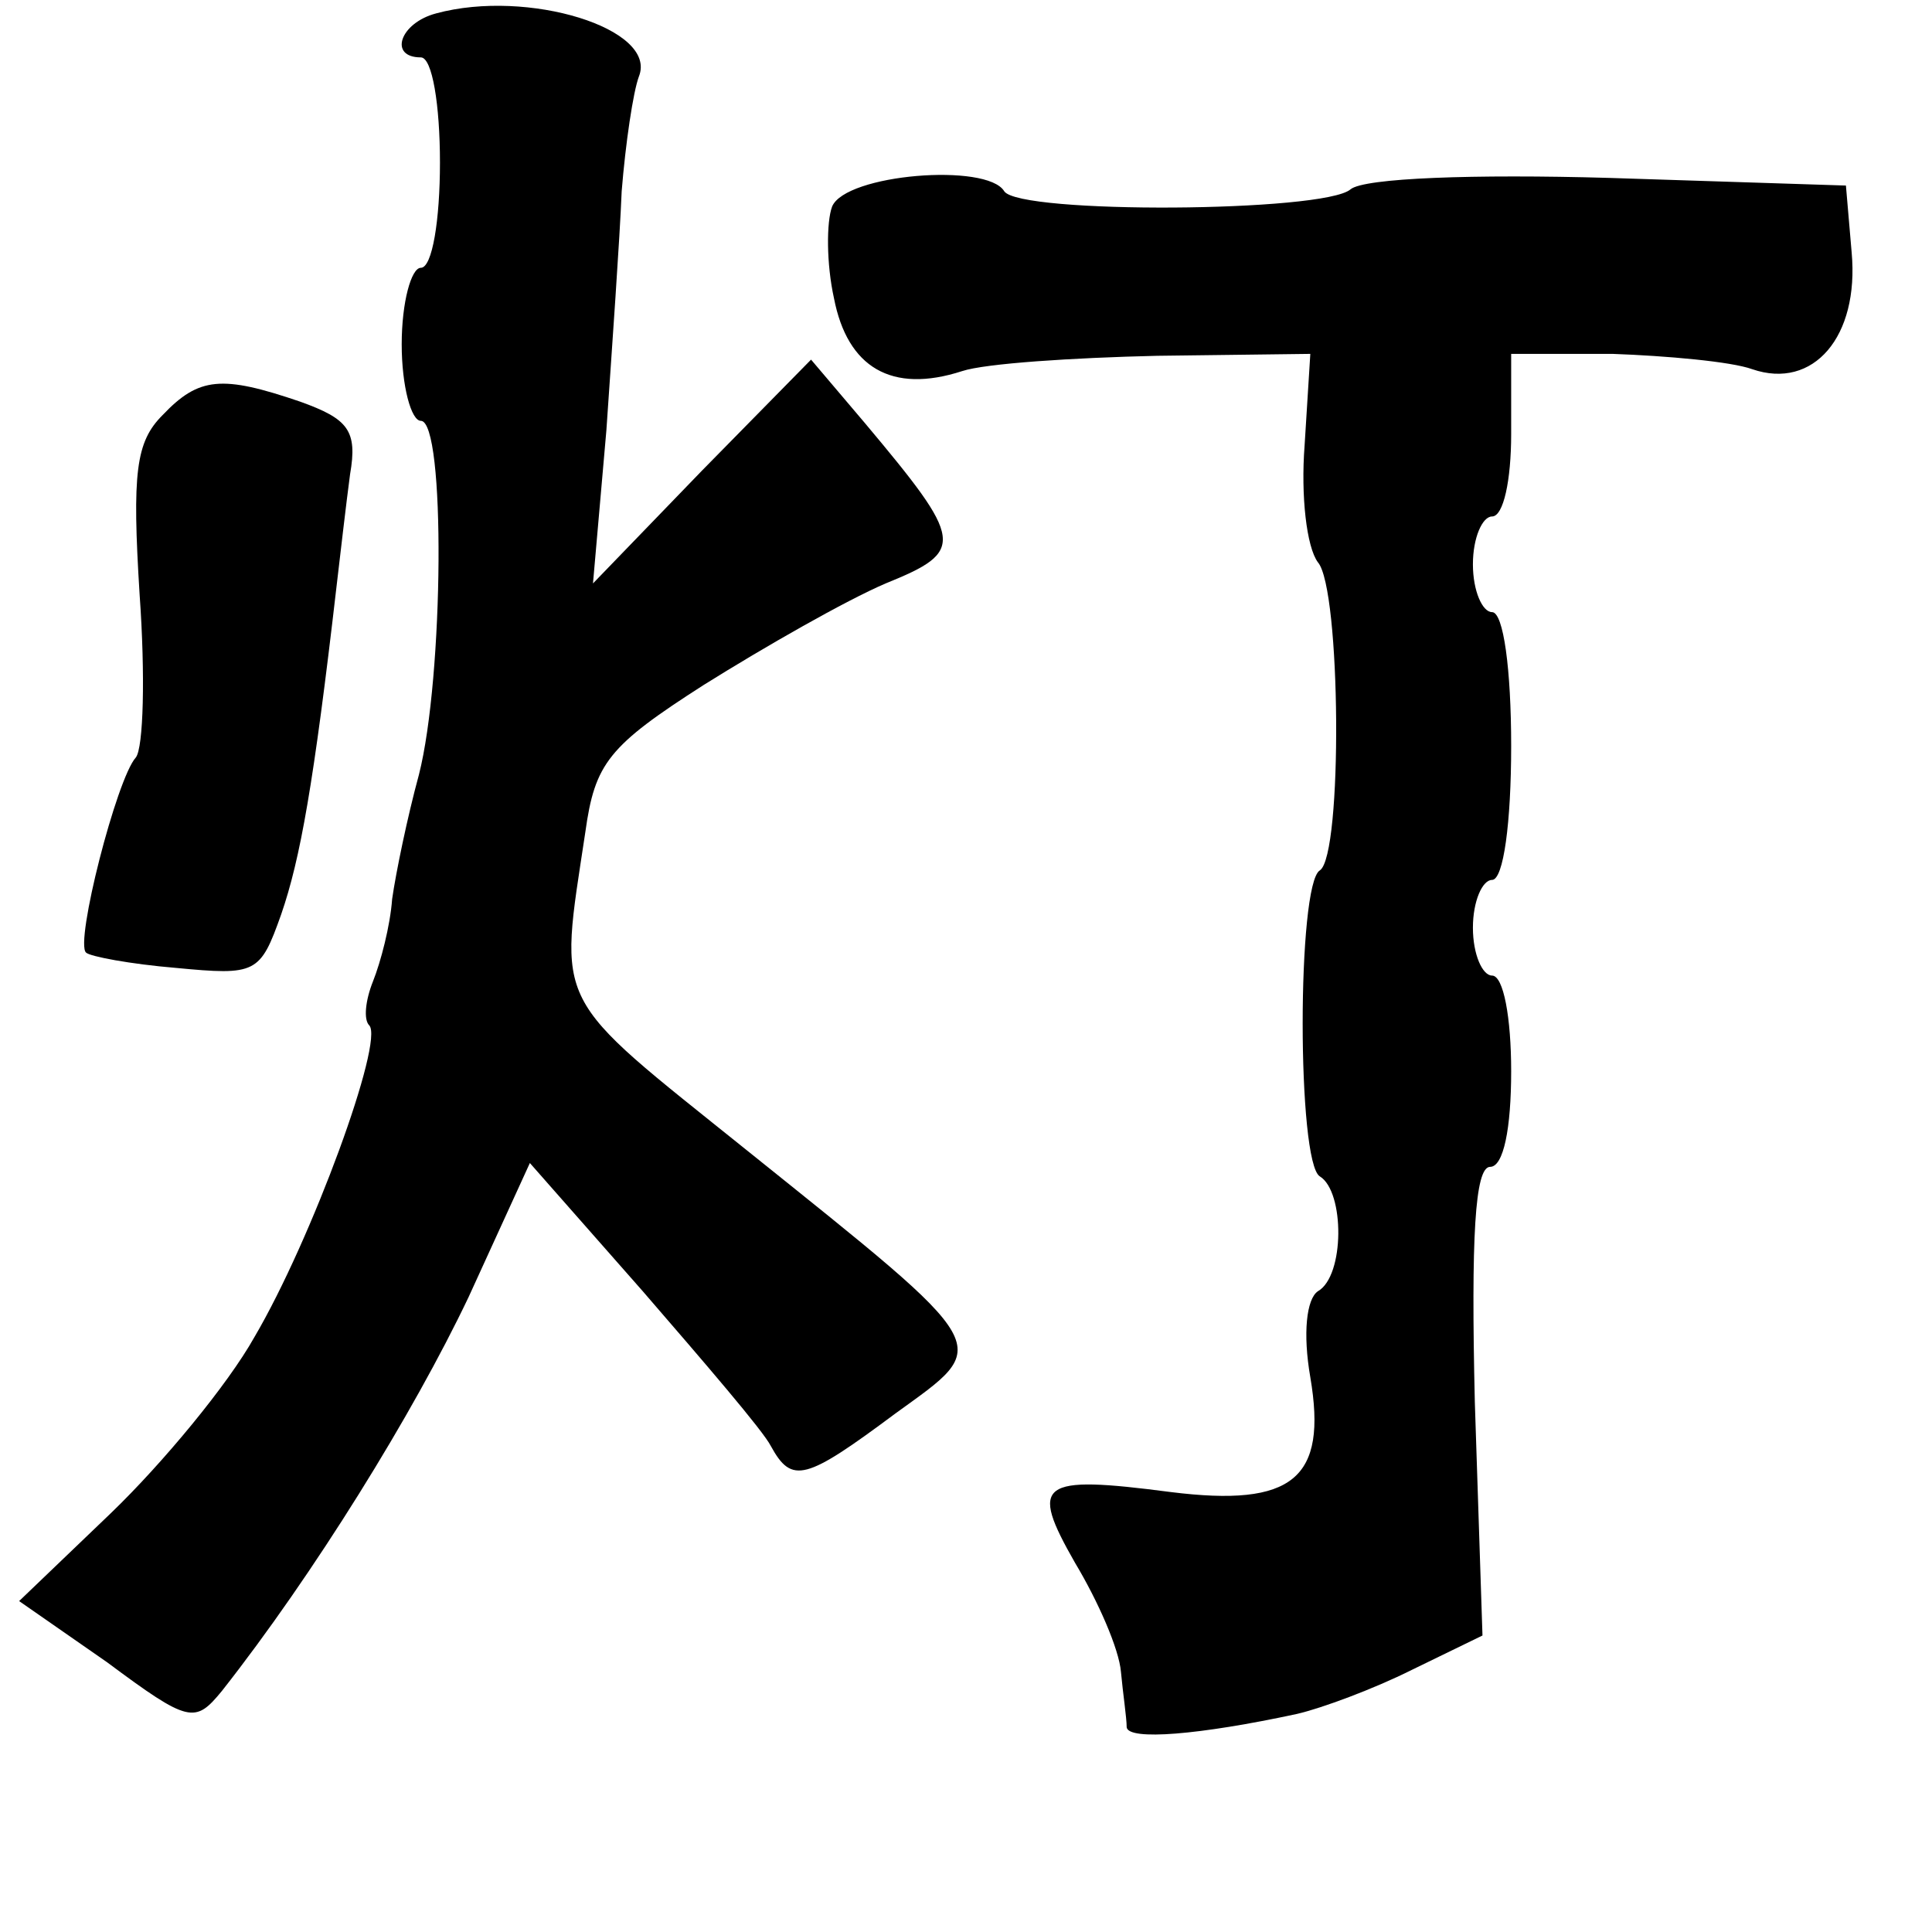 <?xml version="1.0" standalone="no"?>
<!DOCTYPE svg PUBLIC "-//W3C//DTD SVG 20010904//EN"
 "http://www.w3.org/TR/2001/REC-SVG-20010904/DTD/svg10.dtd">
<svg version="1.0" xmlns="http://www.w3.org/2000/svg"
 width="101pt" height="101pt" viewBox="0 0 101 101"
 preserveAspectRatio="xMidYMid meet">
<g transform="translate(0,101) scale(0.1,-0.1)"
fill="#000000" stroke="none">
<path d="M228 1003 c-19 -5 -25 -23 -8 -23 6 0 10 -25 10 -55 0 -30 -4 -55
-10 -55 -5 0 -10 -18 -10 -40 0 -22 5 -40 10 -40 13 0 12 -134 -1 -185 -6 -22
-12 -51 -14 -65 -1 -14 -6 -33 -10 -43 -4 -10 -5 -20 -2 -23 8 -8 -30 -112
-60 -163 -14 -25 -48 -66 -75 -92 l-48 -46 46 -32 c43 -32 46 -32 60 -15 48
61 100 145 129 206 l32 70 59 -67 c32 -37 63 -73 67 -81 11 -20 18 -18 65 17
51 37 54 32 -78 138 -102 82 -98 73 -84 166 5 36 12 45 62 77 32 20 74 44 95
53 42 17 41 22 -11 84 l-28 33 -57 -58 -57 -59 7 80 c3 44 7 100 8 125 2 25 6
52 9 60 10 25 -58 46 -106 33z"/>
<path d="M435 902 c-3 -8 -3 -30 1 -48 7 -36 30 -50 67 -38 12 4 58 7 102 8
l80 1 -3 -48 c-2 -26 1 -53 7 -61 12 -14 13 -153 1 -161 -12 -7 -12 -153 0
-160 13 -8 13 -52 -1 -60 -6 -4 -8 -22 -4 -45 9 -53 -9 -68 -73 -60 -69 9 -74
5 -50 -37 12 -20 23 -45 24 -57 1 -11 3 -24 3 -29 1 -7 38 -4 89 7 13 3 40 13
60 23 l37 18 -4 122 c-2 86 0 123 8 123 7 0 11 20 11 50 0 28 -4 50 -10 50 -5
0 -10 11 -10 25 0 14 5 25 10 25 6 0 10 30 10 70 0 40 -4 70 -10 70 -5 0 -10
11 -10 25 0 14 5 25 10 25 6 0 10 19 10 43 l0 42 53 0 c28 -1 62 -4 73 -8 32
-11 56 17 52 61 l-3 35 -124 4 c-70 2 -128 0 -135 -6 -14 -12 -173 -13 -181
-1 -9 15 -83 9 -90 -8z"/>
<path d="M85 793 c-14 -14 -16 -30 -12 -94 3 -42 2 -80 -2 -85 -10 -11 -32
-97 -26 -102 2 -2 23 -6 47 -8 42 -4 44 -3 55 28 10 29 17 68 29 172 2 17 5
43 7 58 4 23 -1 29 -26 38 -41 14 -53 13 -72 -7z"/>
</g>
</svg>

